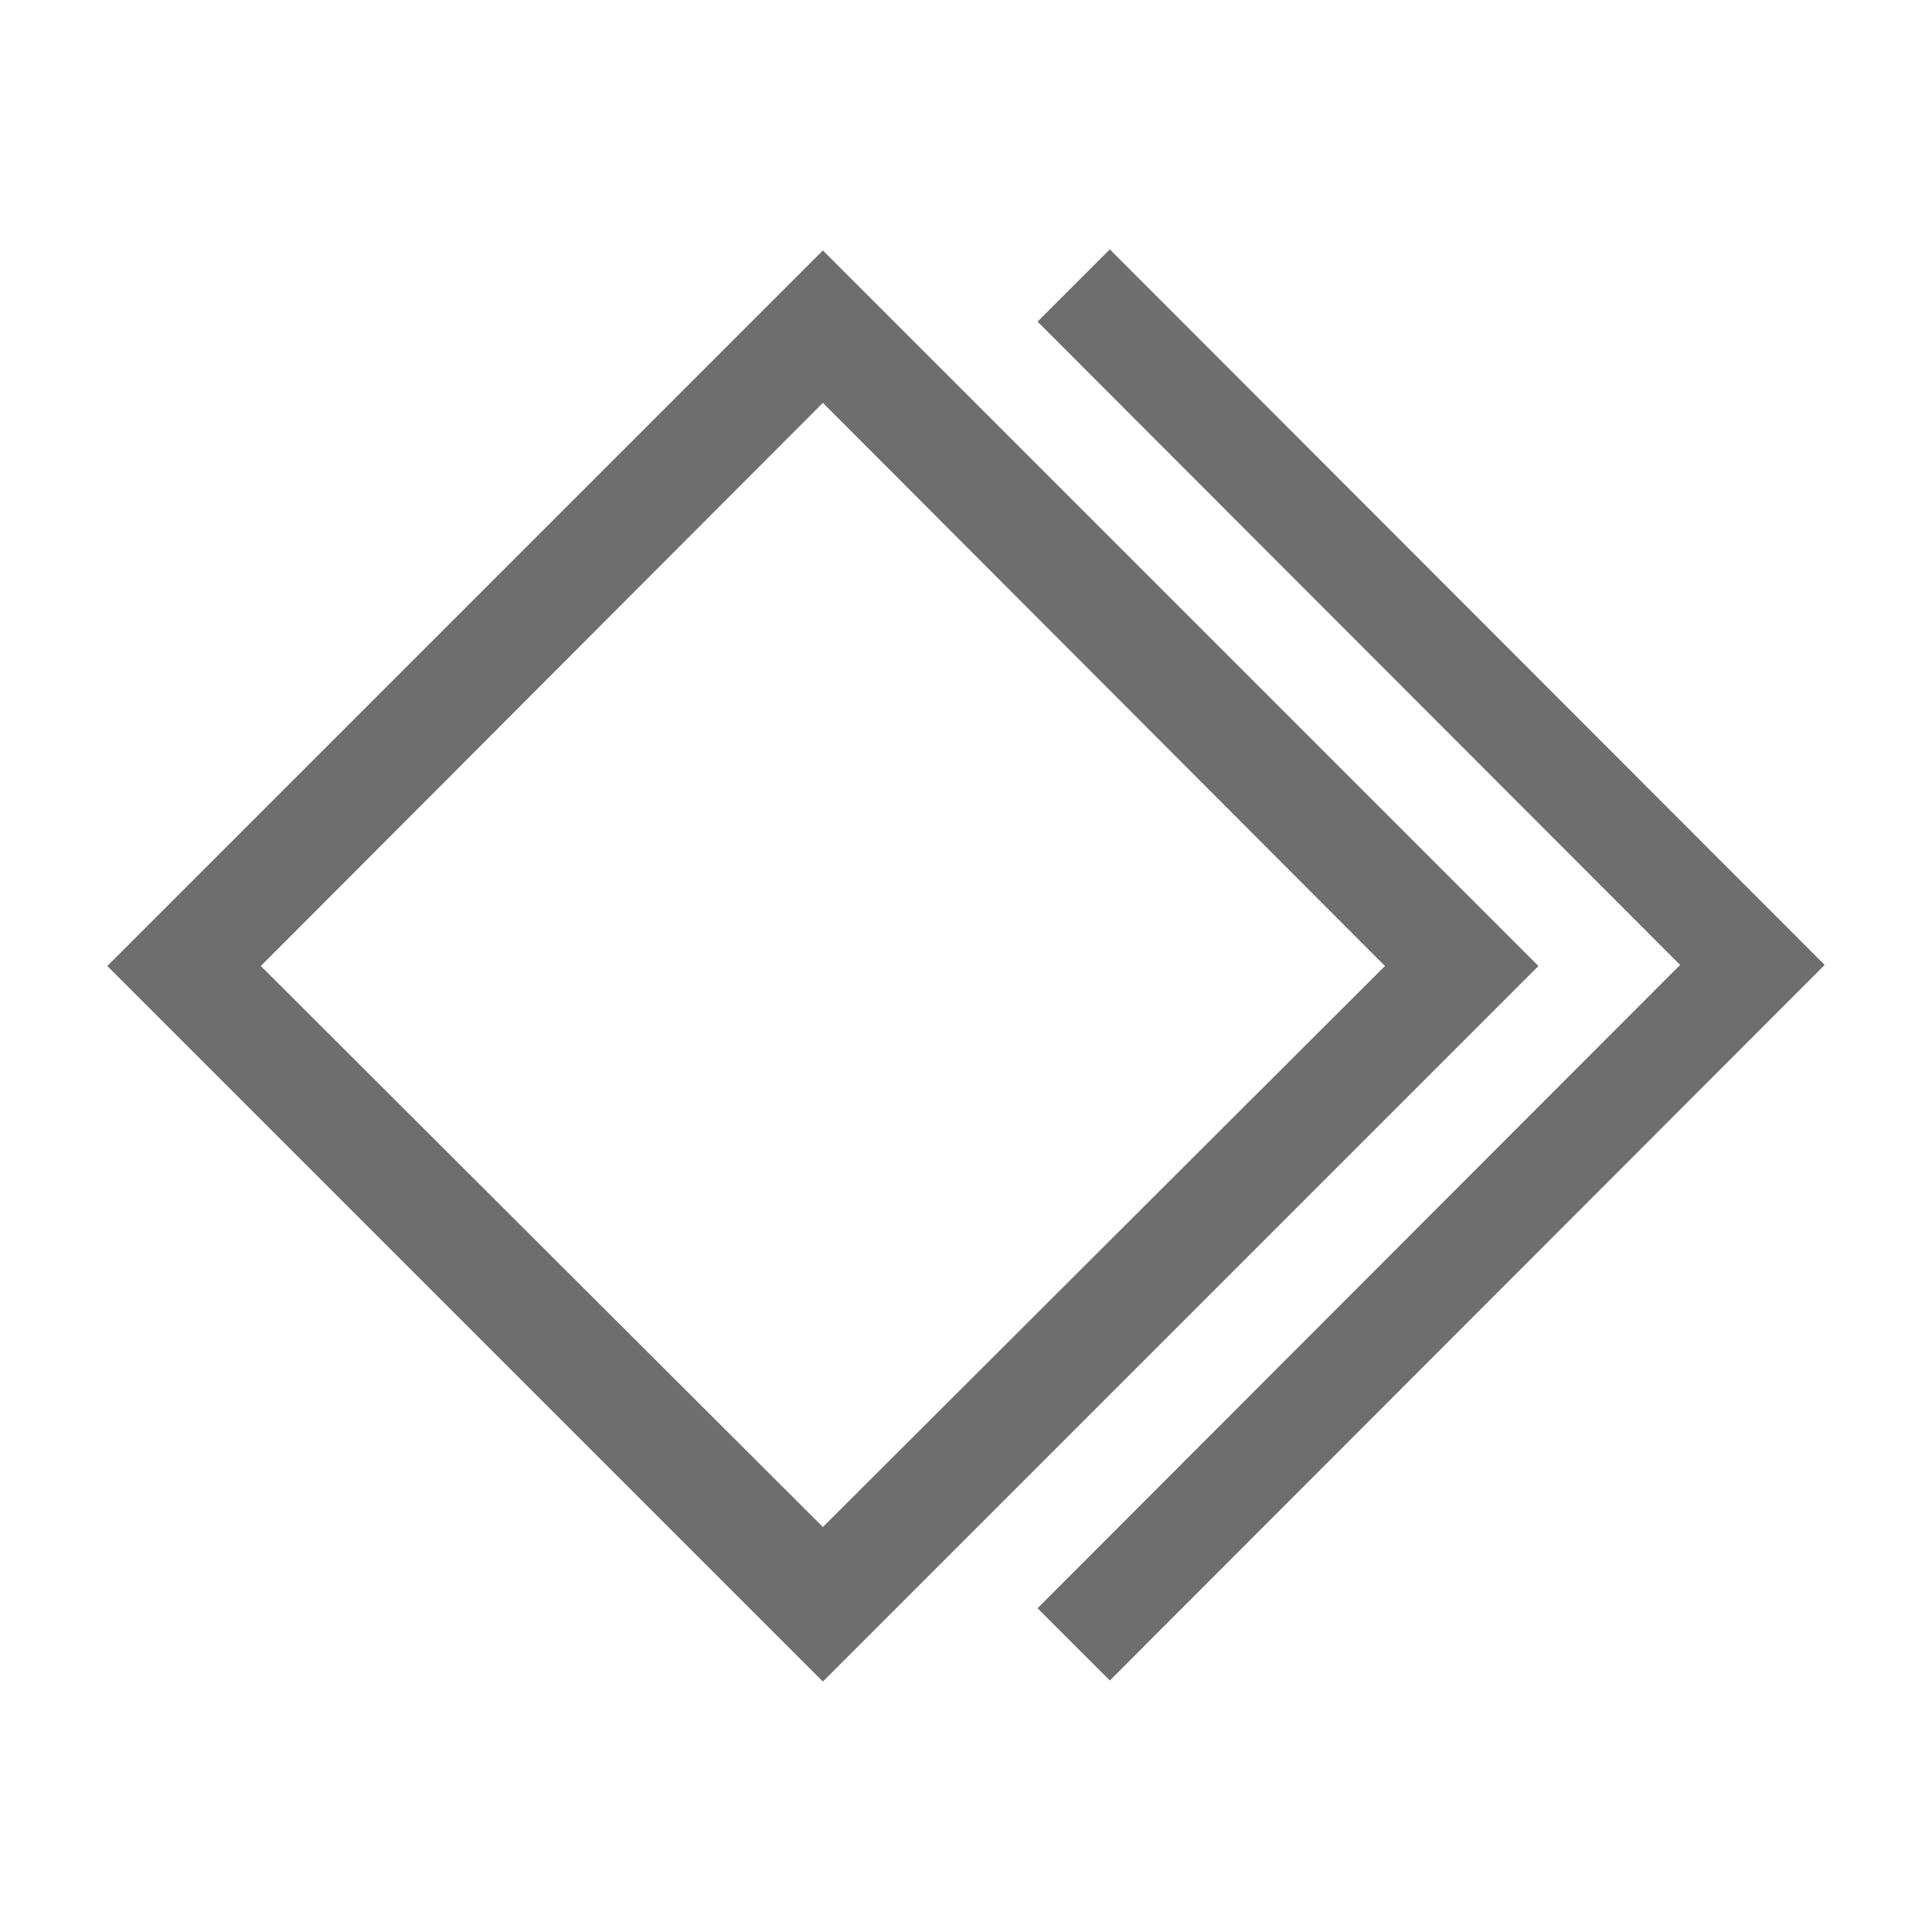 <svg xmlns="http://www.w3.org/2000/svg" viewBox="0 0 54 54"><defs><style>.a{fill:#6e6e6e;}</style></defs><polygon class="a" points="31.02 6.97 29 8.99 46.96 26.97 29 44.95 31.02 46.97 51 26.97 31.02 6.97"/><path class="a" d="M23,7,3,27,23,47,43,27ZM7.29,27,23,11.26,38.71,27,23,42.68Z"/></svg>